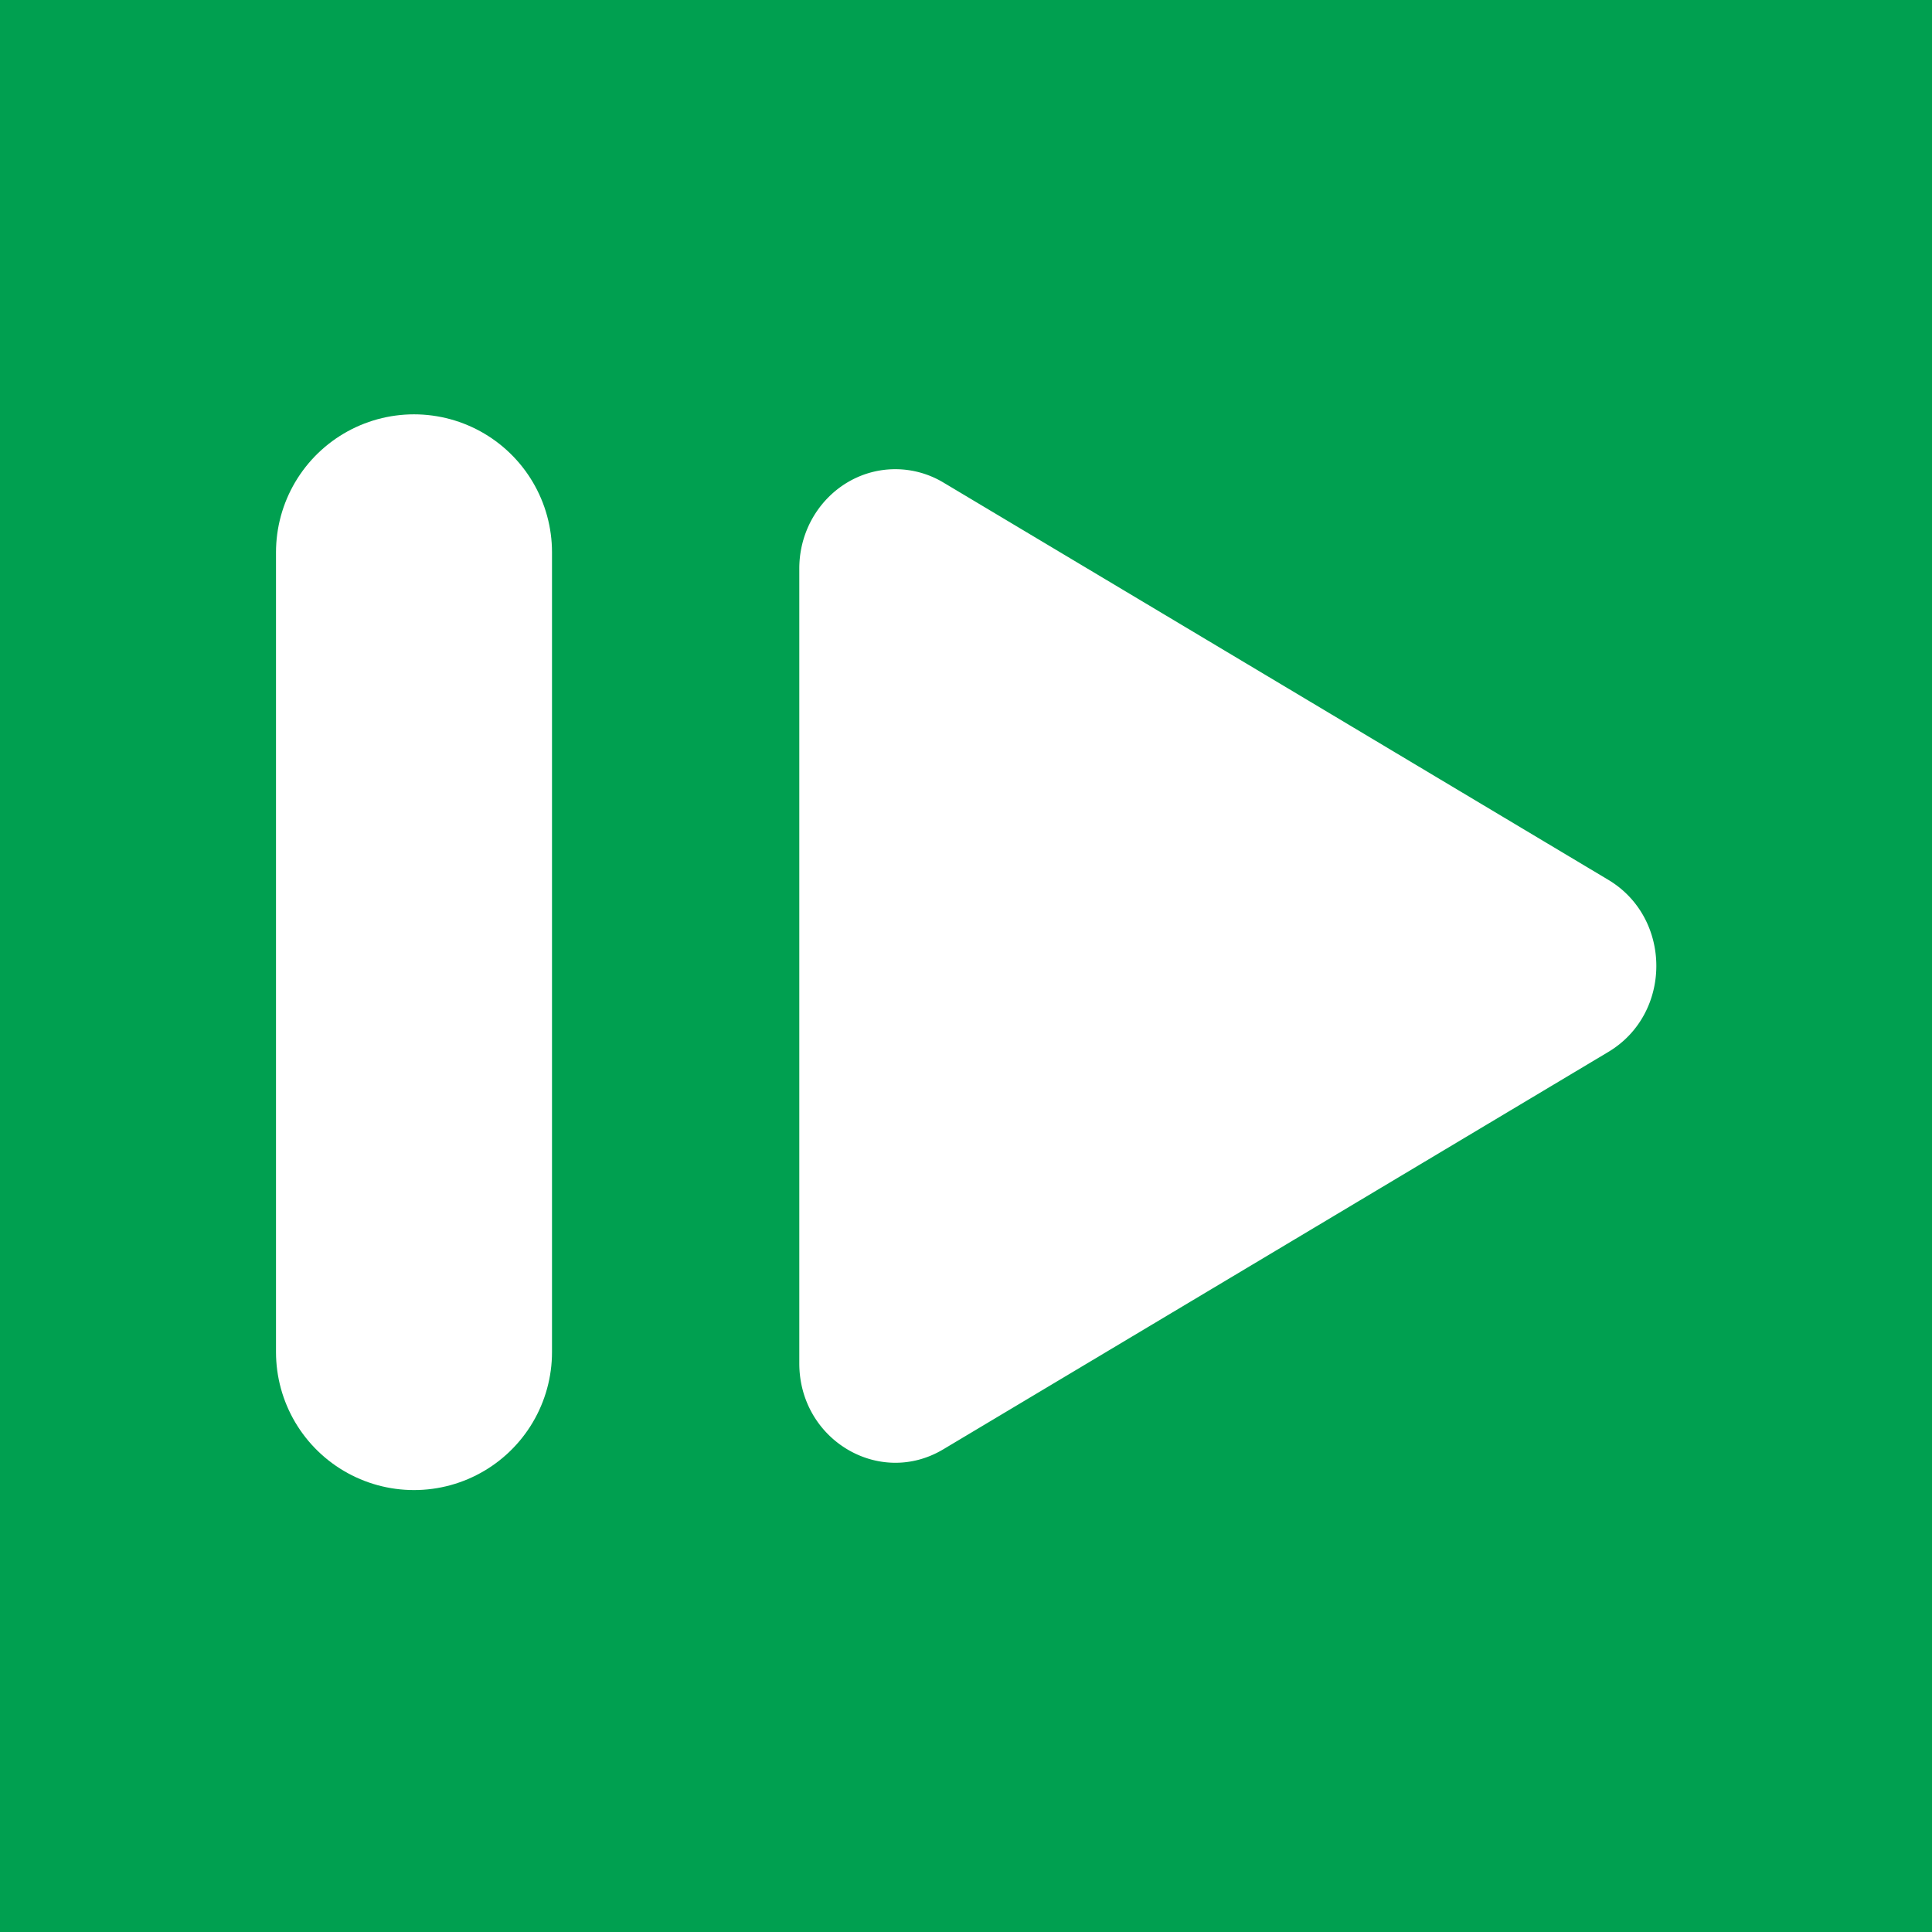 <svg xmlns="http://www.w3.org/2000/svg" height="35" width="35"><path fill="#00a050" d="M0 35h35V0H0z"/><path d="M16.204 8.5c-.955.009-1.724.812-1.724 1.8v14.398c0 1.385 1.449 2.25 2.608 1.558l6.024-3.599 6.024-3.6c1.16-.692 1.16-2.425 0-3.118l-6.024-3.6-6.024-3.599a1.694 1.694 0 00-.884-.24z" style="line-height:normal;font-variant-ligatures:normal;font-variant-position:normal;font-variant-caps:normal;font-variant-numeric:normal;font-variant-alternates:normal;font-variant-east-asian:normal;font-feature-settings:normal;font-variation-settings:normal;text-indent:0;text-align:start;text-decoration-line:none;text-decoration-style:solid;text-decoration-color:#000;text-transform:none;text-orientation:mixed;white-space:normal;shape-padding:0;shape-margin:0;inline-size:0;isolation:auto;mix-blend-mode:normal;solid-color:#000;solid-opacity:1" color="#000" font-weight="400" font-family="sans-serif" overflow="visible" fill="#fff" stroke-width=".967"/><path d="M7.5 10.006v14.488" fill="none" stroke="#fff" stroke-width="5" stroke-linecap="round" stroke-linejoin="round"/></svg>